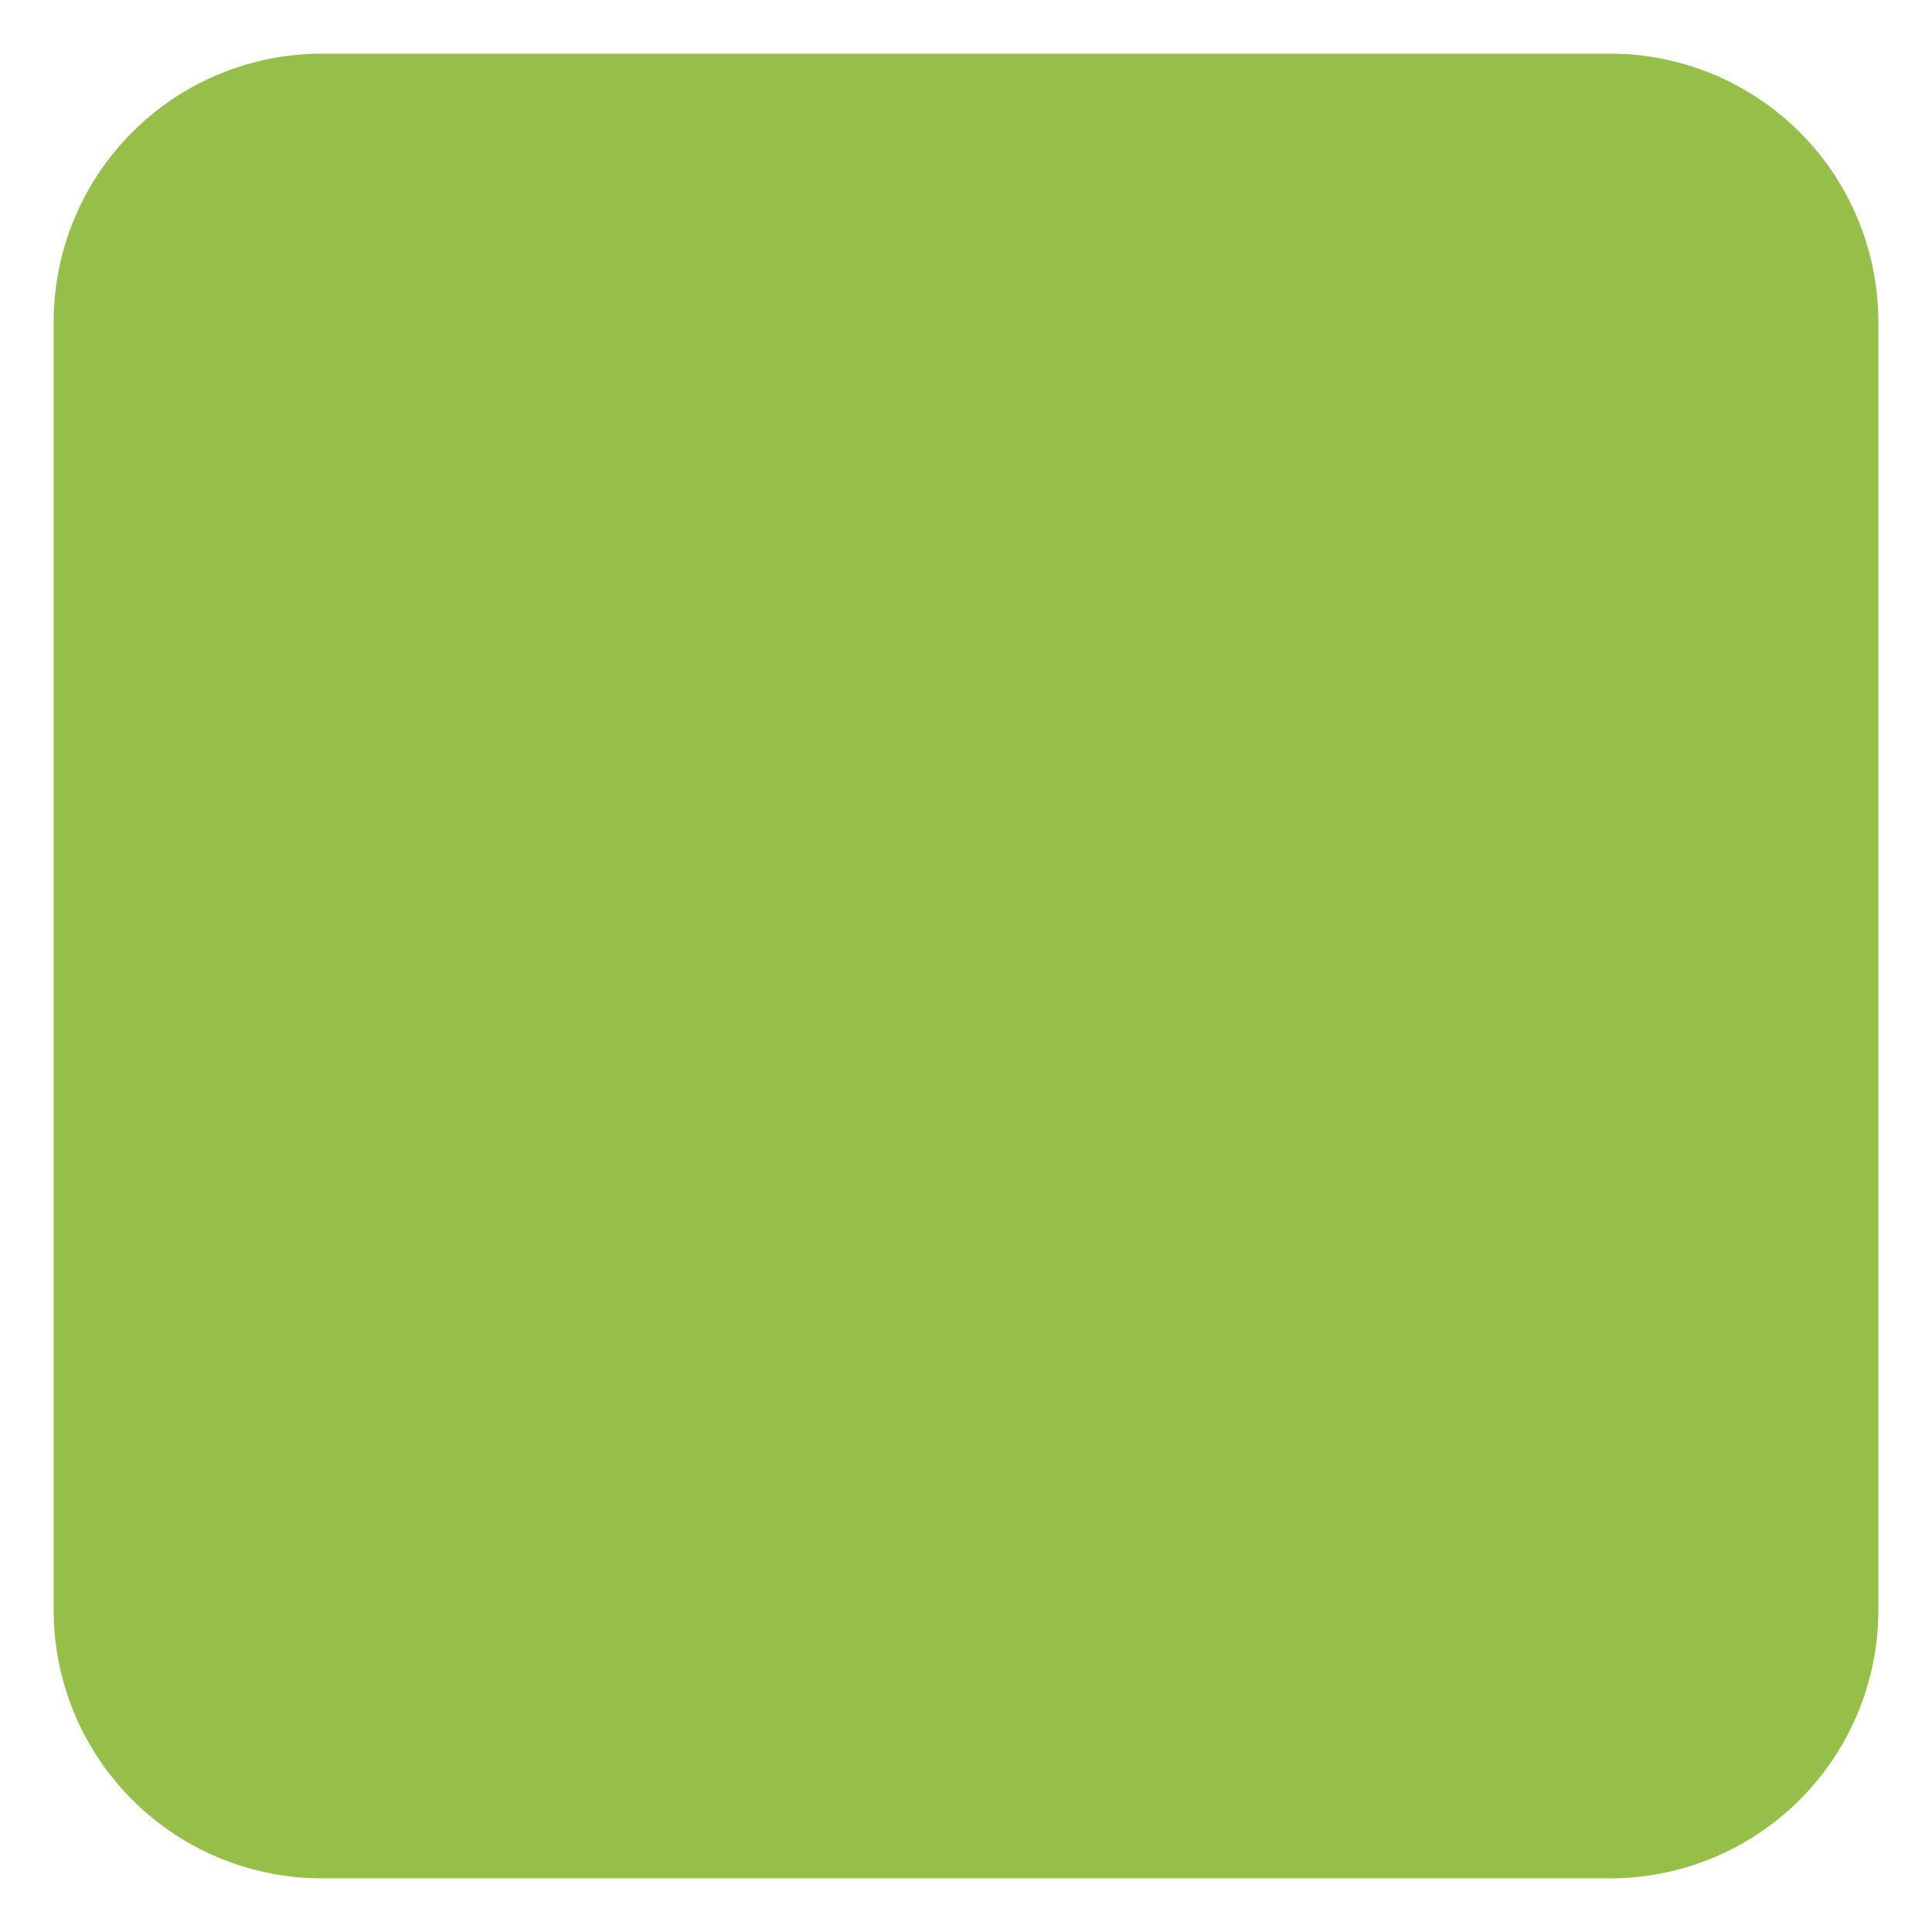 ﻿<?xml version="1.0" encoding="utf-8"?>
<svg version="1.1" xmlns:xlink="http://www.w3.org/1999/xlink" width="36px" height="36px" xmlns="http://www.w3.org/2000/svg">
  <g transform="matrix(1 0 0 1 -226 -196 )">
    <path d="M 227 202  A 5 5 0 0 1 232 197 L 256 197  A 5 5 0 0 1 261 202 L 261 226  A 5 5 0 0 1 256 231 L 232 231  A 5 5 0 0 1 227 226 L 227 202  Z " fill-rule="nonzero" fill="#95bf48" stroke="none" />
  </g>
</svg>